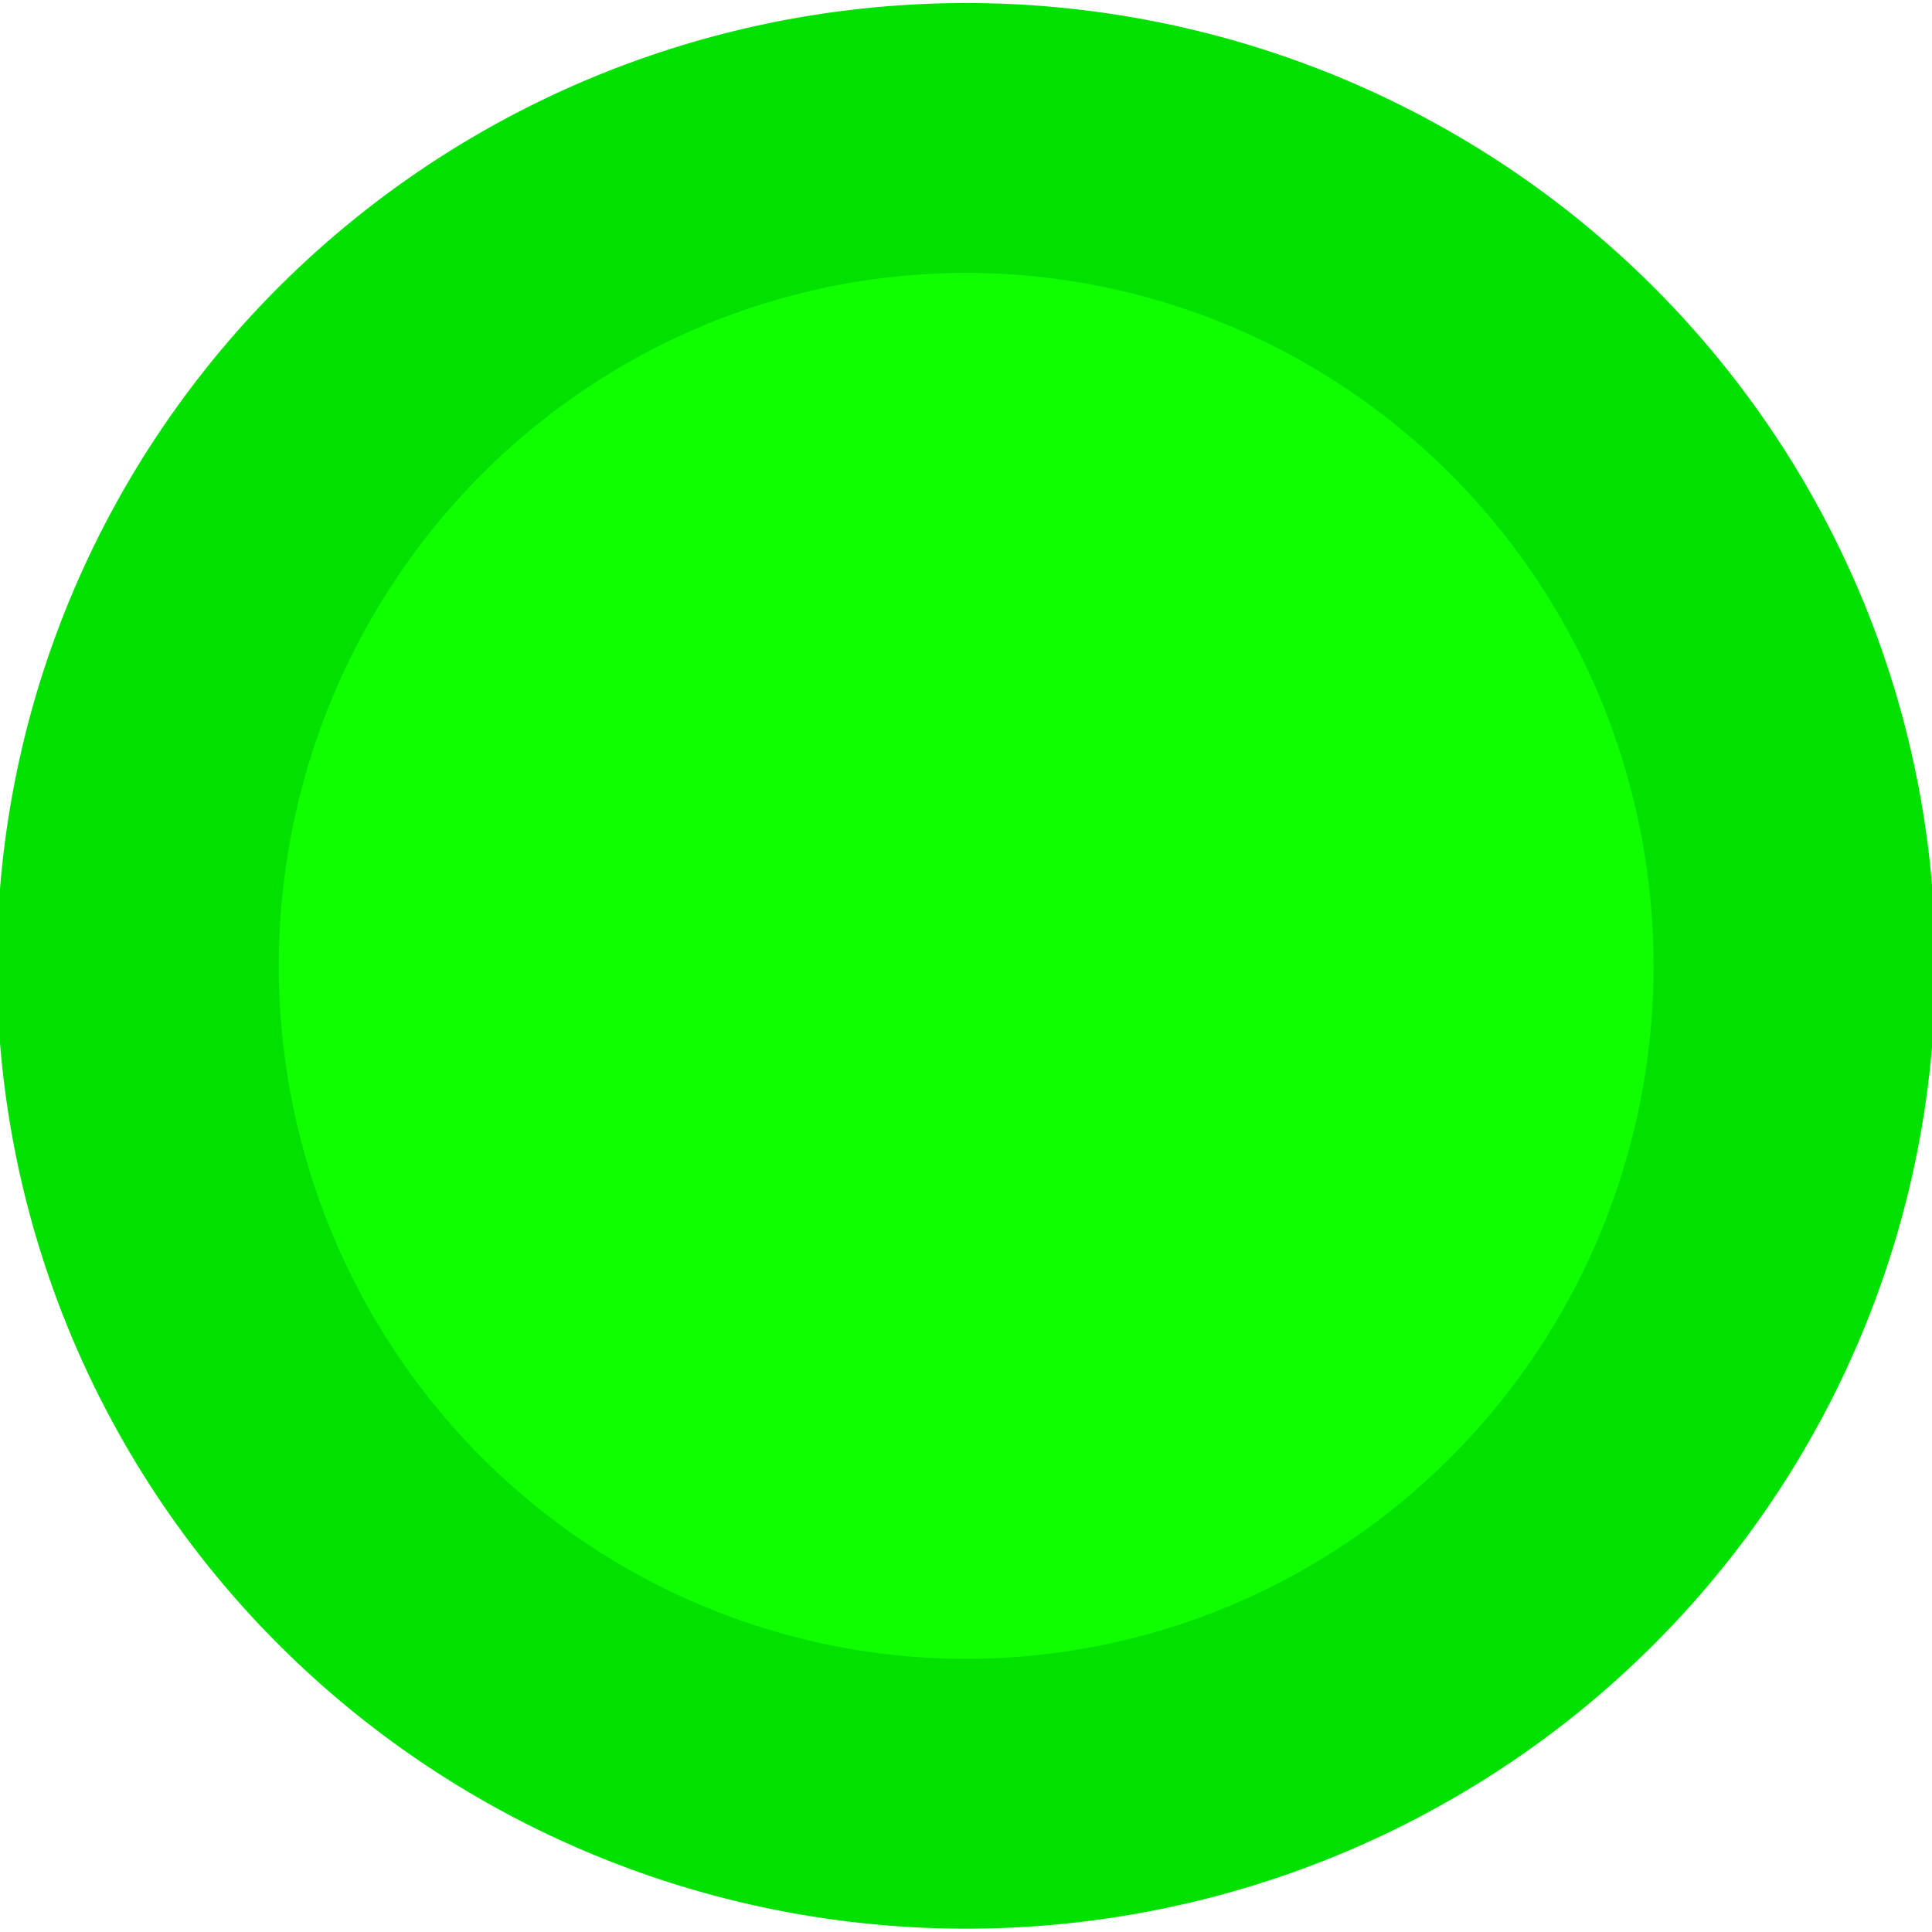 <?xml version="1.0" encoding="UTF-8" standalone="no"?>
<!-- Created with Inkscape (http://www.inkscape.org/) -->

<svg
   xmlns:dc="http://purl.org/dc/elements/1.1/"
   xmlns:cc="http://creativecommons.org/ns#"
   xmlns:rdf="http://www.w3.org/1999/02/22-rdf-syntax-ns#"
   xmlns:svg="http://www.w3.org/2000/svg"
   xmlns="http://www.w3.org/2000/svg"
   xmlns:sodipodi="http://sodipodi.sourceforge.net/DTD/sodipodi-0.dtd"
   xmlns:inkscape="http://www.inkscape.org/namespaces/inkscape"
   width="7"
   height="7"
   id="svg2985"
   version="1.1"
   inkscape:version="0.48.3.1 r9886"
   inkscape:export-filename="/home/tyler/ruby/dev_challenges/yap/public/img/green.png"
   inkscape:export-xdpi="102.92275"
   inkscape:export-ydpi="102.92275"
   sodipodi:docname="green.png">
  <defs
     id="defs2987" />
  <sodipodi:namedview
     id="base"
     pagecolor="#ffffff"
     bordercolor="#666666"
     borderopacity="1.0"
     inkscape:pageopacity="0.0"
     inkscape:pageshadow="2"
     inkscape:zoom="32"
     inkscape:cx="0.53059185"
     inkscape:cy="3.6438764"
     inkscape:document-units="px"
     inkscape:current-layer="layer1"
     showgrid="false"
     inkscape:window-width="755"
     inkscape:window-height="688"
     inkscape:window-x="609"
     inkscape:window-y="32"
     inkscape:window-maximized="0" />
  <g
     inkscape:label="Layer 1"
     inkscape:groupmode="layer"
     id="layer1"
     transform="translate(0,-1045.362)">
    <path
       sodipodi:type="arc"
       style="fill:#0fff00;fill-opacity:1;stroke:#00e100;stroke-width:1.09;stroke-miterlimit:4;stroke-opacity:1;stroke-dasharray:none"
       id="path2993"
       sodipodi:cx="3.609375"
       sodipodi:cy="3.5"
       sodipodi:rx="3.203125"
       sodipodi:ry="3.34375"
       d="m 6.812,3.5 a 3.203,3.344 0 1 1 -6.406,0 3.203,3.344 0 1 1 6.406,0 z"
       transform="matrix(0.937,0,0,0.897,0.119,1045.722)" />
  </g>
</svg>
